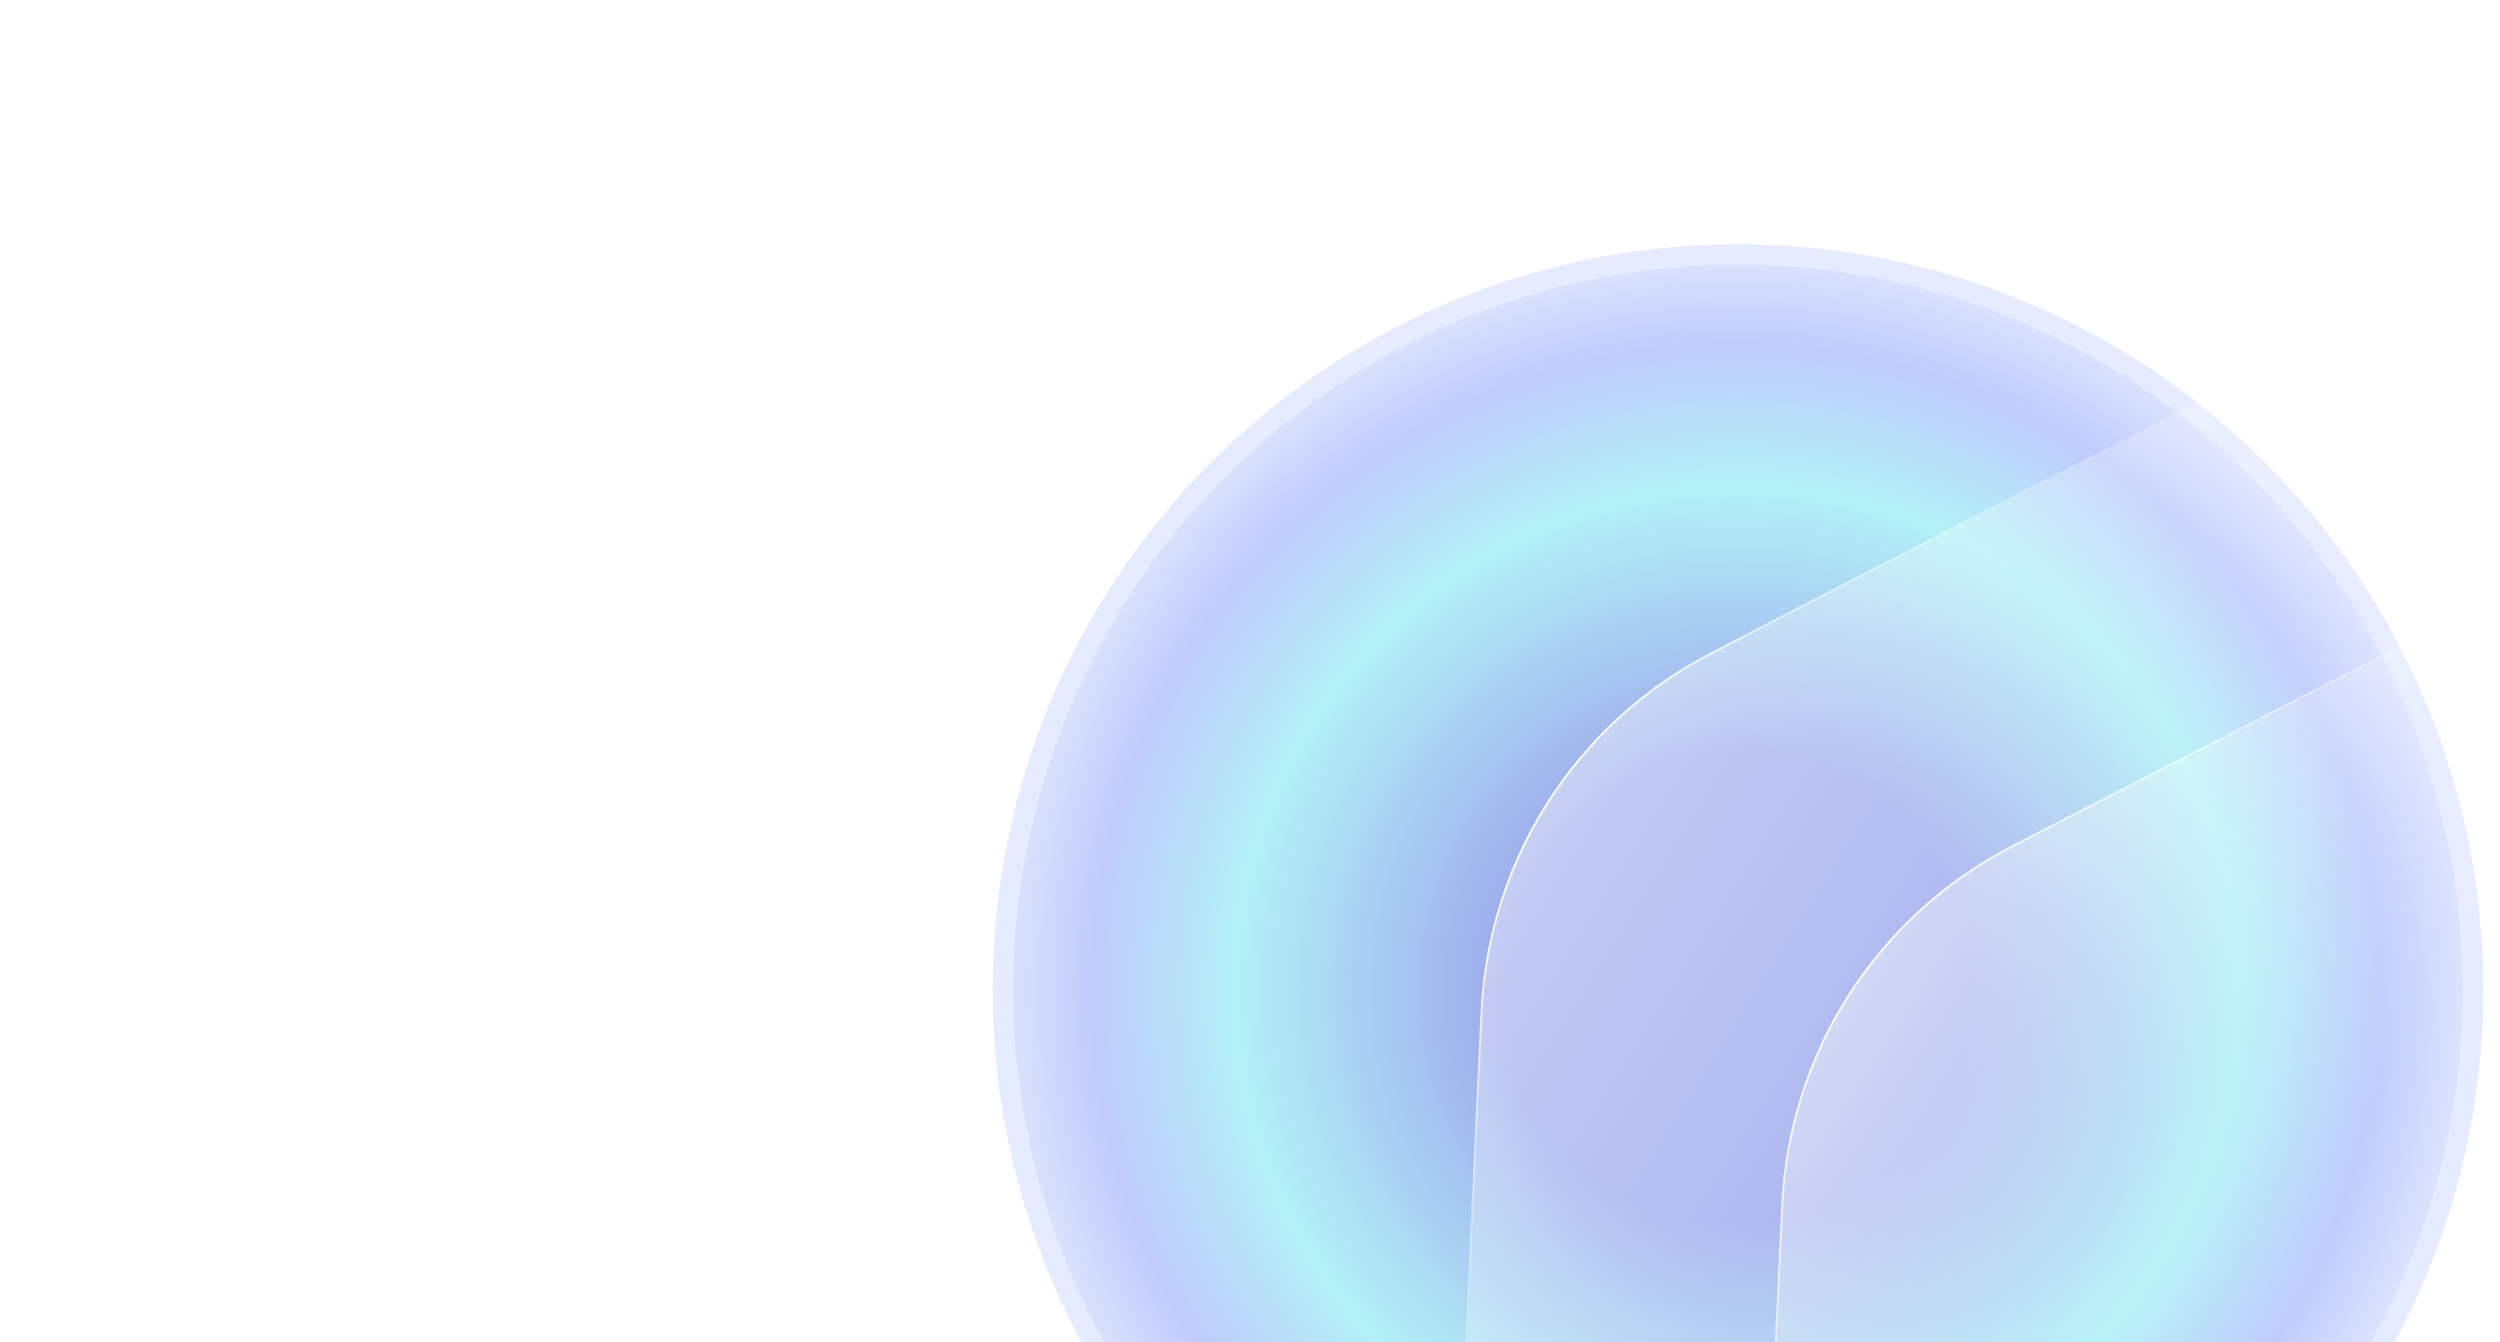 <svg width="1440" height="773" viewBox="0 0 1440 773" fill="none" xmlns="http://www.w3.org/2000/svg">
<g clip-path="url(#clip0_5_8950)">
<g opacity="0.5" clip-path="url(#clip1_5_8950)">
<g filter="url(#filter0_f_5_8950)">
<ellipse cx="1001.07" cy="569.96" rx="429.29" ry="429.29" transform="rotate(114.182 1001.07 569.96)" fill="url(#paint0_linear_5_8950)"/>
</g>
<g filter="url(#filter1_f_5_8950)">
<circle cx="1001.07" cy="569.961" r="417.559" transform="rotate(122.684 1001.07 569.961)" fill="url(#paint1_angular_5_8950)"/>
</g>
<g filter="url(#filter2_b_5_8950)">
<path d="M1604.16 55.539L985.381 376.452C907.754 416.711 857.445 495.268 853.35 582.619L828.739 1107.58L1553.24 1141.55L1604.16 55.539Z" fill="url(#paint2_linear_5_8950)"/>
<path d="M1604.16 55.539L985.381 376.452C907.754 416.711 857.445 495.268 853.35 582.619L828.739 1107.58L1553.24 1141.55L1604.16 55.539Z" stroke="url(#paint3_linear_5_8950)" stroke-width="1.09"/>
</g>
<g filter="url(#filter3_b_5_8950)">
<path d="M1594.43 263.027L1159.13 487.436C1081.22 527.603 1030.67 606.314 1026.57 693.877L1006.85 1114.6L1553.3 1140.22L1594.43 263.027Z" fill="url(#paint4_linear_5_8950)"/>
<path d="M1594.43 263.027L1159.13 487.436C1081.22 527.603 1030.67 606.314 1026.57 693.877L1006.85 1114.6L1553.3 1140.22L1594.43 263.027Z" stroke="url(#paint5_linear_5_8950)" stroke-width="1.09"/>
</g>
</g>
</g>
<defs>
<filter id="filter0_f_5_8950" x="398.963" y="-32.143" width="1204.21" height="1204.21" filterUnits="userSpaceOnUse" color-interpolation-filters="sRGB">
<feFlood flood-opacity="0" result="BackgroundImageFix"/>
<feBlend mode="normal" in="SourceGraphic" in2="BackgroundImageFix" result="shape"/>
<feGaussianBlur stdDeviation="86.353" result="effect1_foregroundBlur_5_8950"/>
</filter>
<filter id="filter1_f_5_8950" x="249.408" y="-181.698" width="1503.32" height="1503.32" filterUnits="userSpaceOnUse" color-interpolation-filters="sRGB">
<feFlood flood-opacity="0" result="BackgroundImageFix"/>
<feBlend mode="normal" in="SourceGraphic" in2="BackgroundImageFix" result="shape"/>
<feGaussianBlur stdDeviation="167.024" result="effect1_foregroundBlur_5_8950"/>
</filter>
<filter id="filter2_b_5_8950" x="773.685" y="0.136" width="885.543" height="1196.47" filterUnits="userSpaceOnUse" color-interpolation-filters="sRGB">
<feFlood flood-opacity="0" result="BackgroundImageFix"/>
<feGaussianBlur in="BackgroundImageFix" stdDeviation="27.242"/>
<feComposite in2="SourceAlpha" operator="in" result="effect1_backgroundBlur_5_8950"/>
<feBlend mode="normal" in="SourceGraphic" in2="effect1_backgroundBlur_5_8950" result="shape"/>
</filter>
<filter id="filter3_b_5_8950" x="951.791" y="207.627" width="697.708" height="987.643" filterUnits="userSpaceOnUse" color-interpolation-filters="sRGB">
<feFlood flood-opacity="0" result="BackgroundImageFix"/>
<feGaussianBlur in="BackgroundImageFix" stdDeviation="27.242"/>
<feComposite in2="SourceAlpha" operator="in" result="effect1_backgroundBlur_5_8950"/>
<feBlend mode="normal" in="SourceGraphic" in2="effect1_backgroundBlur_5_8950" result="shape"/>
</filter>
<linearGradient id="paint0_linear_5_8950" x1="879.815" y1="986.512" x2="931.256" y2="315.552" gradientUnits="userSpaceOnUse">
<stop stop-color="#CCD9FF"/>
<stop offset="1" stop-color="#CCD9FF"/>
</linearGradient>
<radialGradient id="paint1_angular_5_8950" cx="0" cy="0" r="1" gradientUnits="userSpaceOnUse" gradientTransform="translate(1001.07 569.961) rotate(128.754) scale(491.75)">
<stop offset="0.276" stop-color="#3E57DA"/>
<stop offset="0.589" stop-color="#66E3EE"/>
<stop offset="0.755" stop-color="#8098F9"/>
<stop offset="0.962" stop-color="#F4F7FF"/>
</radialGradient>
<linearGradient id="paint2_linear_5_8950" x1="892.778" y1="449.26" x2="1247.37" y2="671.952" gradientUnits="userSpaceOnUse">
<stop stop-color="white" stop-opacity="0.4"/>
<stop offset="1" stop-color="white" stop-opacity="0.01"/>
</linearGradient>
<linearGradient id="paint3_linear_5_8950" x1="892.376" y1="463.002" x2="1017.42" y2="543.209" gradientUnits="userSpaceOnUse">
<stop stop-color="white"/>
<stop offset="1" stop-color="white" stop-opacity="0"/>
</linearGradient>
<linearGradient id="paint4_linear_5_8950" x1="1078.83" y1="566.511" x2="1310.09" y2="720.602" gradientUnits="userSpaceOnUse">
<stop stop-color="white" stop-opacity="0.4"/>
<stop offset="1" stop-color="white" stop-opacity="0.01"/>
</linearGradient>
<linearGradient id="paint5_linear_5_8950" x1="1078.86" y1="544.494" x2="1252.2" y2="669.177" gradientUnits="userSpaceOnUse">
<stop stop-color="white"/>
<stop offset="1" stop-color="white" stop-opacity="0"/>
</linearGradient>
<clipPath id="clip0_5_8950">
<rect width="1440" height="773" fill="white"/>
</clipPath>
<clipPath id="clip1_5_8950">
<rect width="1543.68" height="1543.68" fill="white" transform="translate(267.29 -236) rotate(2.684)"/>
</clipPath>
</defs>
</svg>
